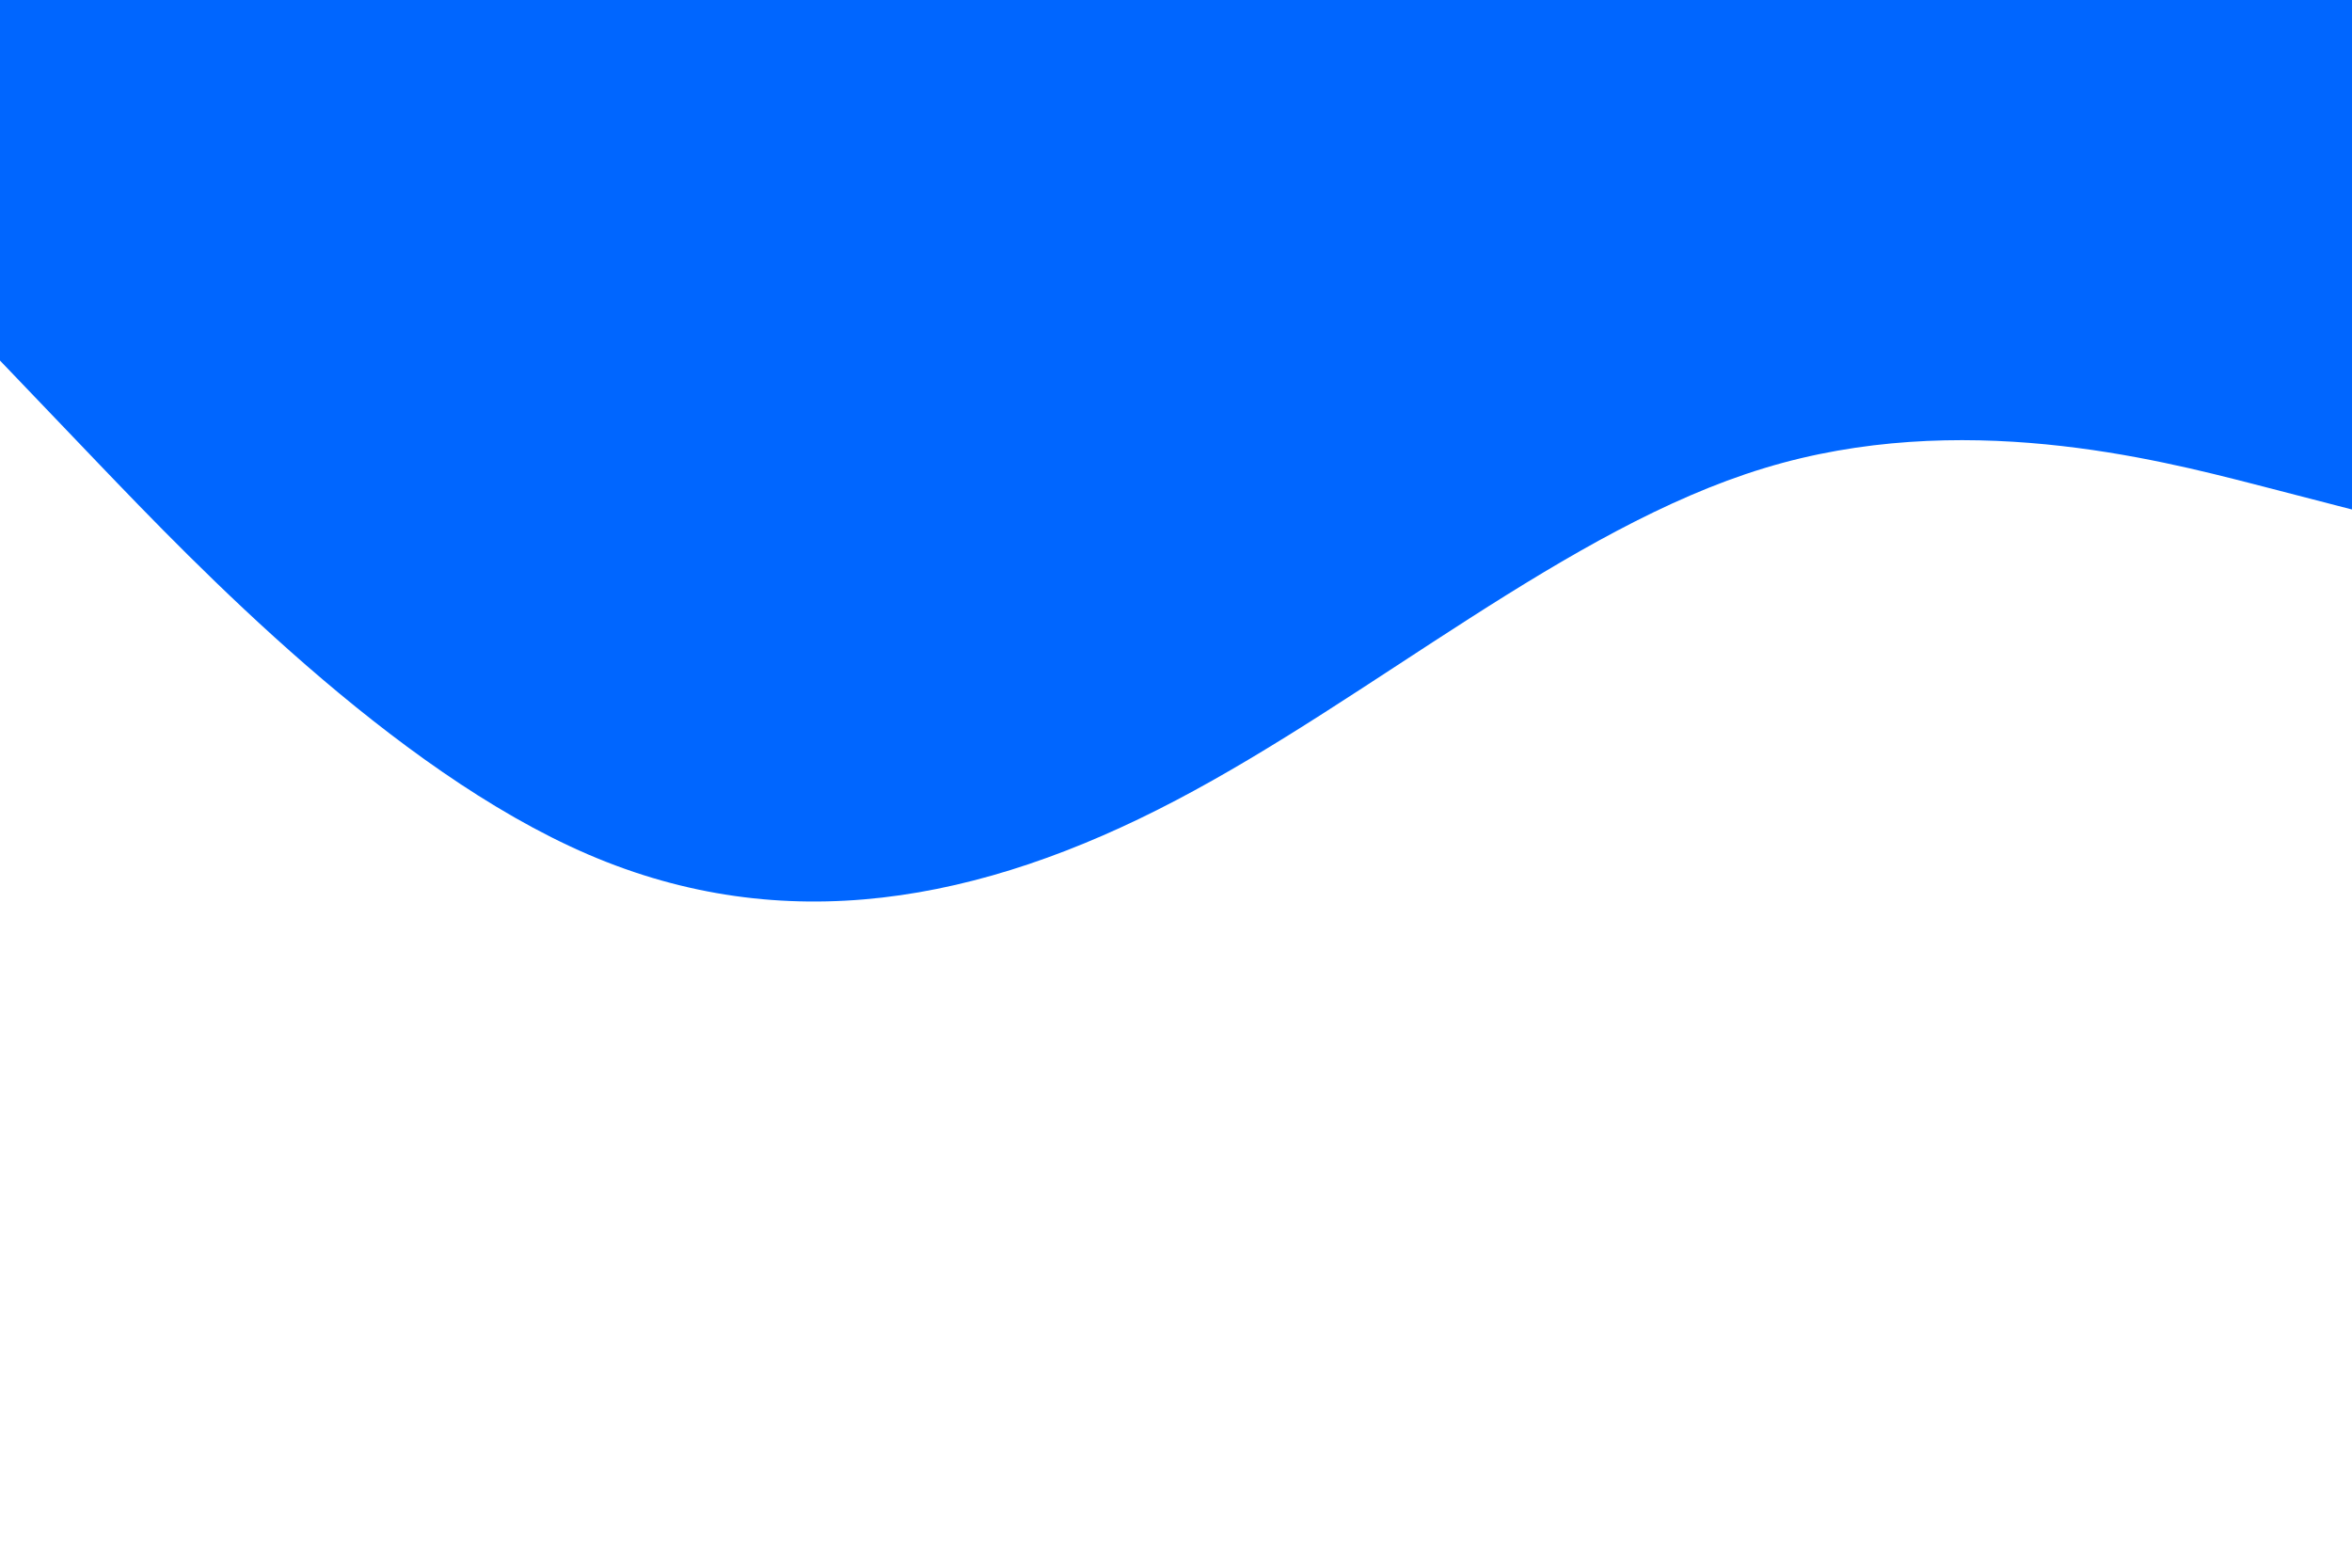 <svg id="visual" viewBox="0 0 900 600" width="900" height="600" xmlns="http://www.w3.org/2000/svg" xmlns:xlink="http://www.w3.org/1999/xlink" version="1.1"><path d="M0 138L37.5 177.2C75 216.3 150 294.7 225 327C300 359.3 375 345.7 450 306.3C525 267 600 202 675 179.2C750 156.3 825 175.7 862.5 185.3L900 195L900 0L862.5 0C825 0 750 0 675 0C600 0 525 0 450 0C375 0 300 0 225 0C150 0 75 0 37.5 0L0 0Z" fill="#0066FF" stroke-linecap="round" stroke-linejoin="miter"></path></svg>